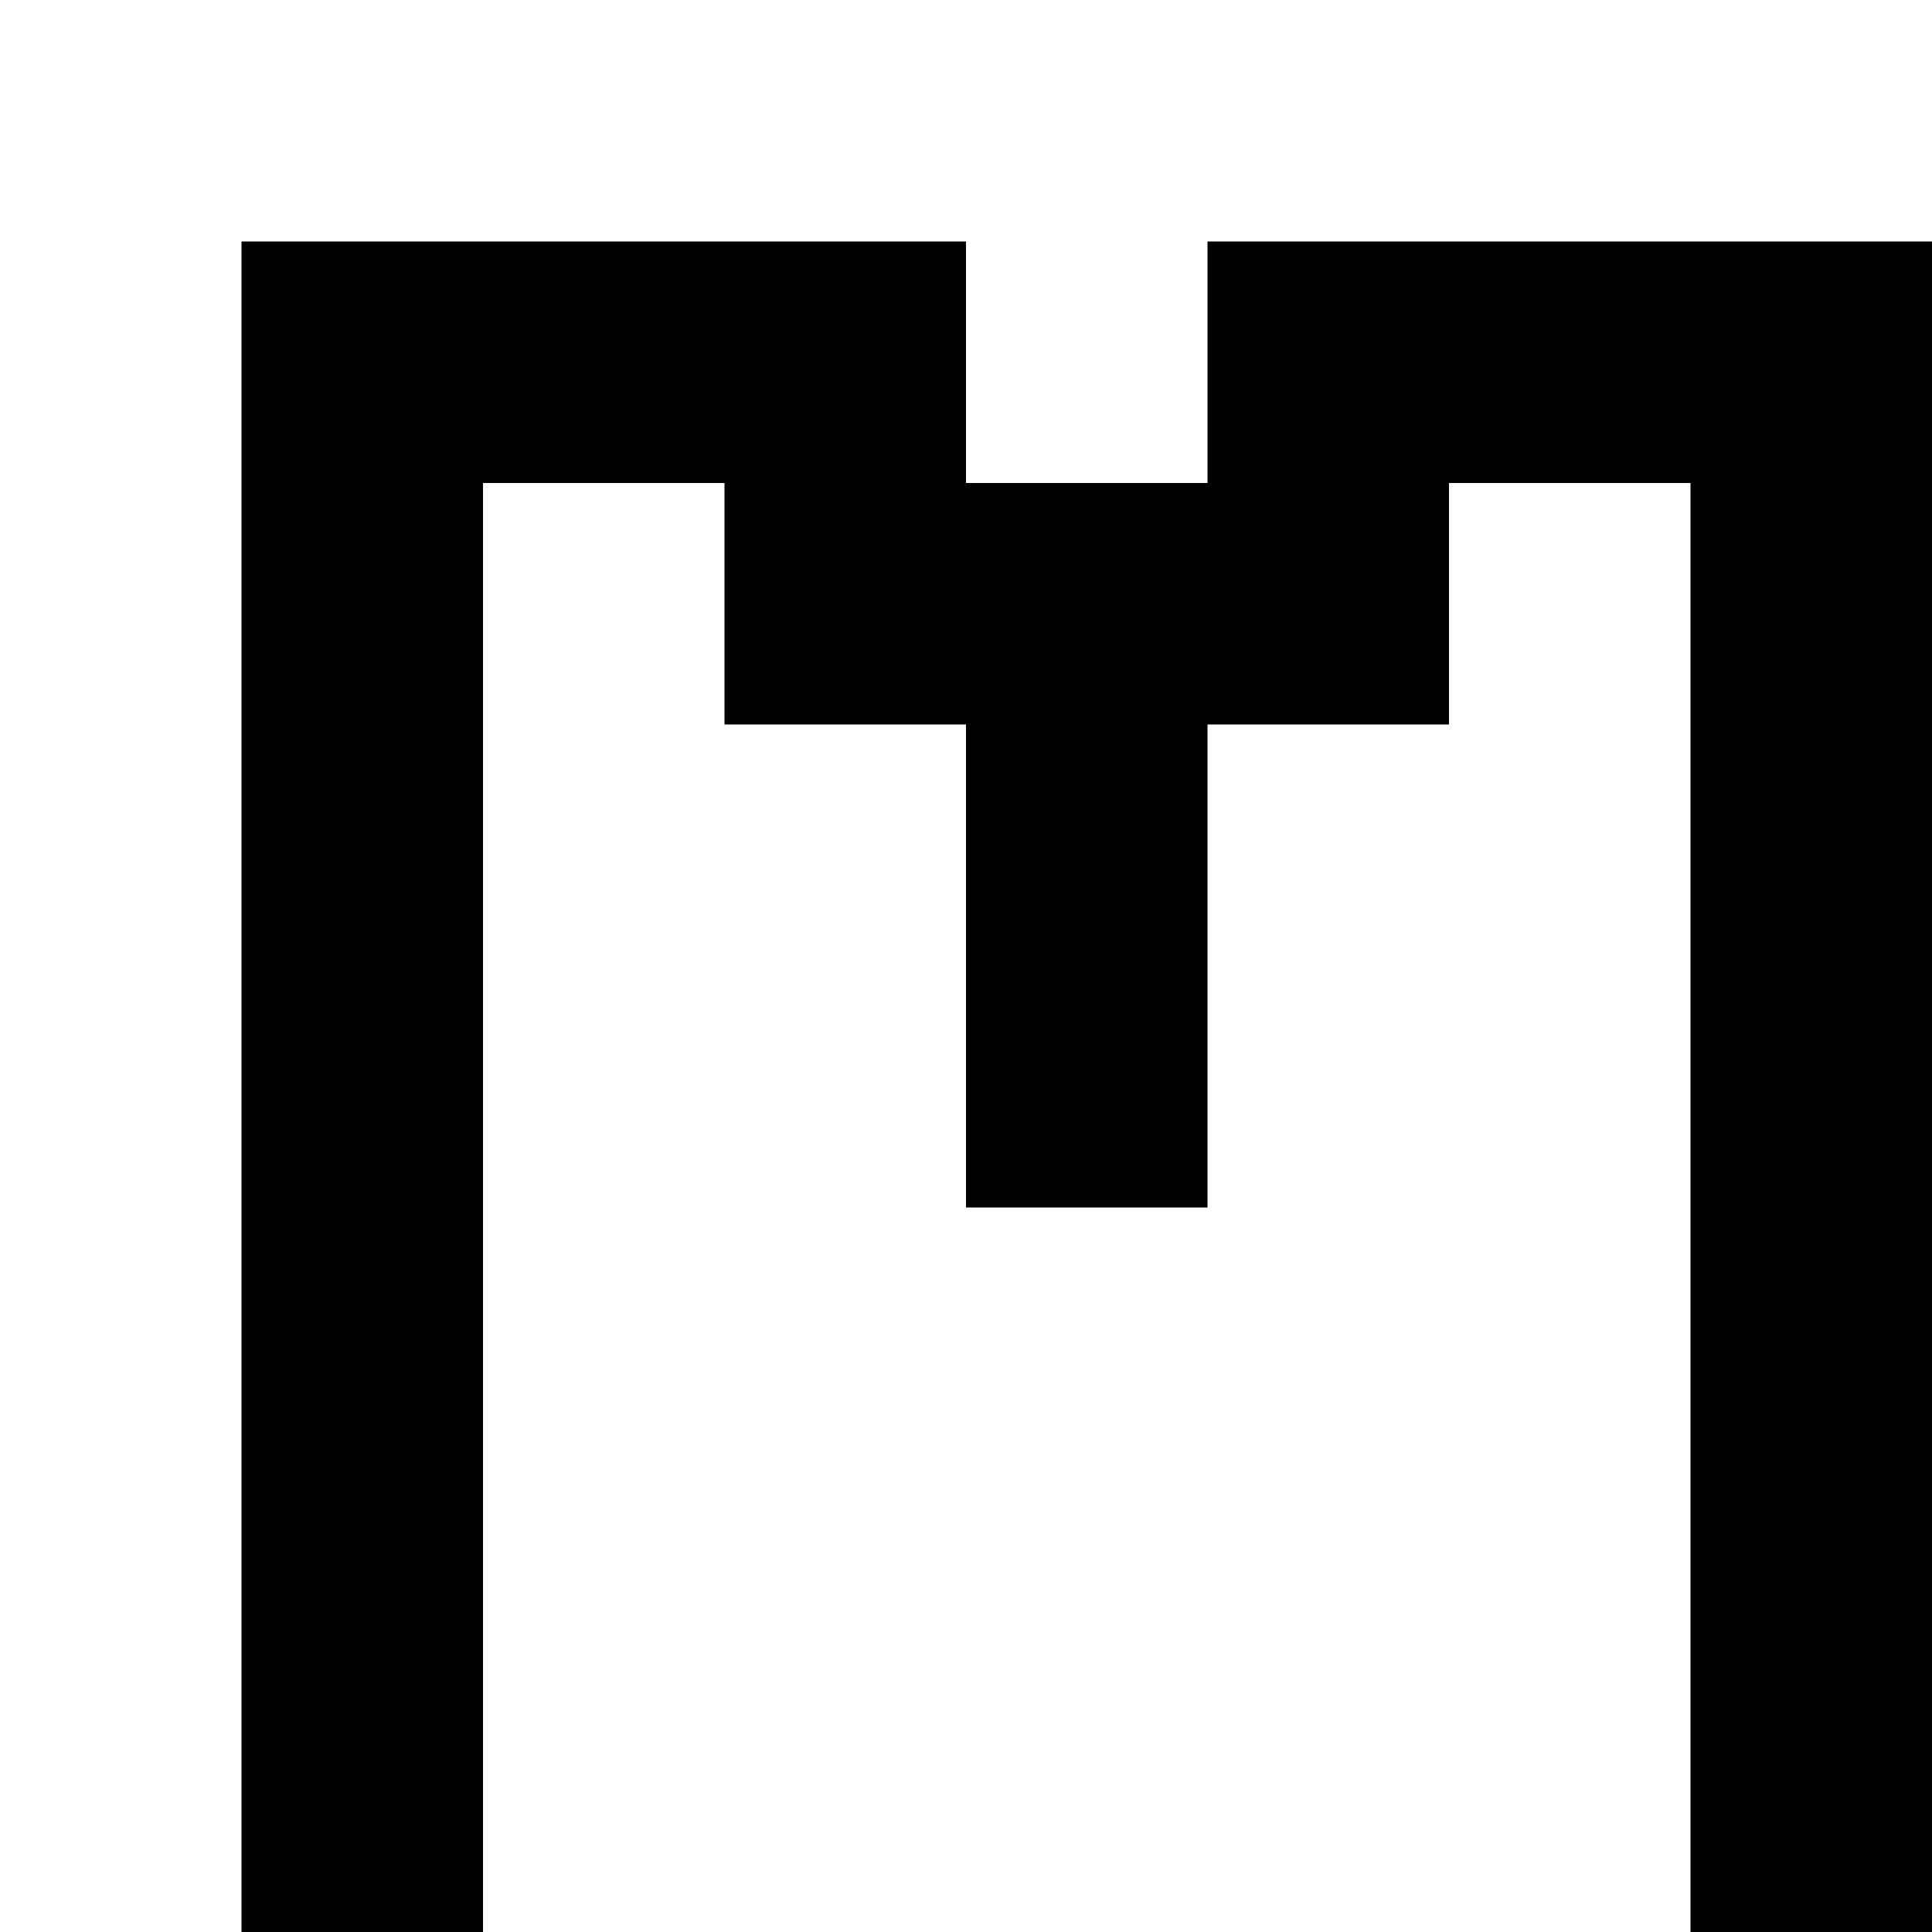 <?xml version="1.0" encoding="utf-8"?>
<!-- Generator: Adobe Illustrator 20.0.0, SVG Export Plug-In . SVG Version: 6.00 Build 0)  -->
<svg version="1.1" id="Layer_1" xmlns="http://www.w3.org/2000/svg" xmlns:xlink="http://www.w3.org/1999/xlink" x="0px" y="0px"
	 viewBox="0 0 8 8" style="enable-background:new 0 0 8 8;" xml:space="preserve">
<title>HACKArtboard 16</title>
<polygon points="5,1 5,1 5,2 4,2 4,2 4,2 4,1 1,1 1,8 2,8 2,2 2,2 2,2 3,2 3,2 3,3 4,3 4,5 5,5 5,3 5,3 5,3 5,3 6,3 6,2 6,2 6,2 
	7,2 7,2 7,8 8,8 8,1 "/>
</svg>
